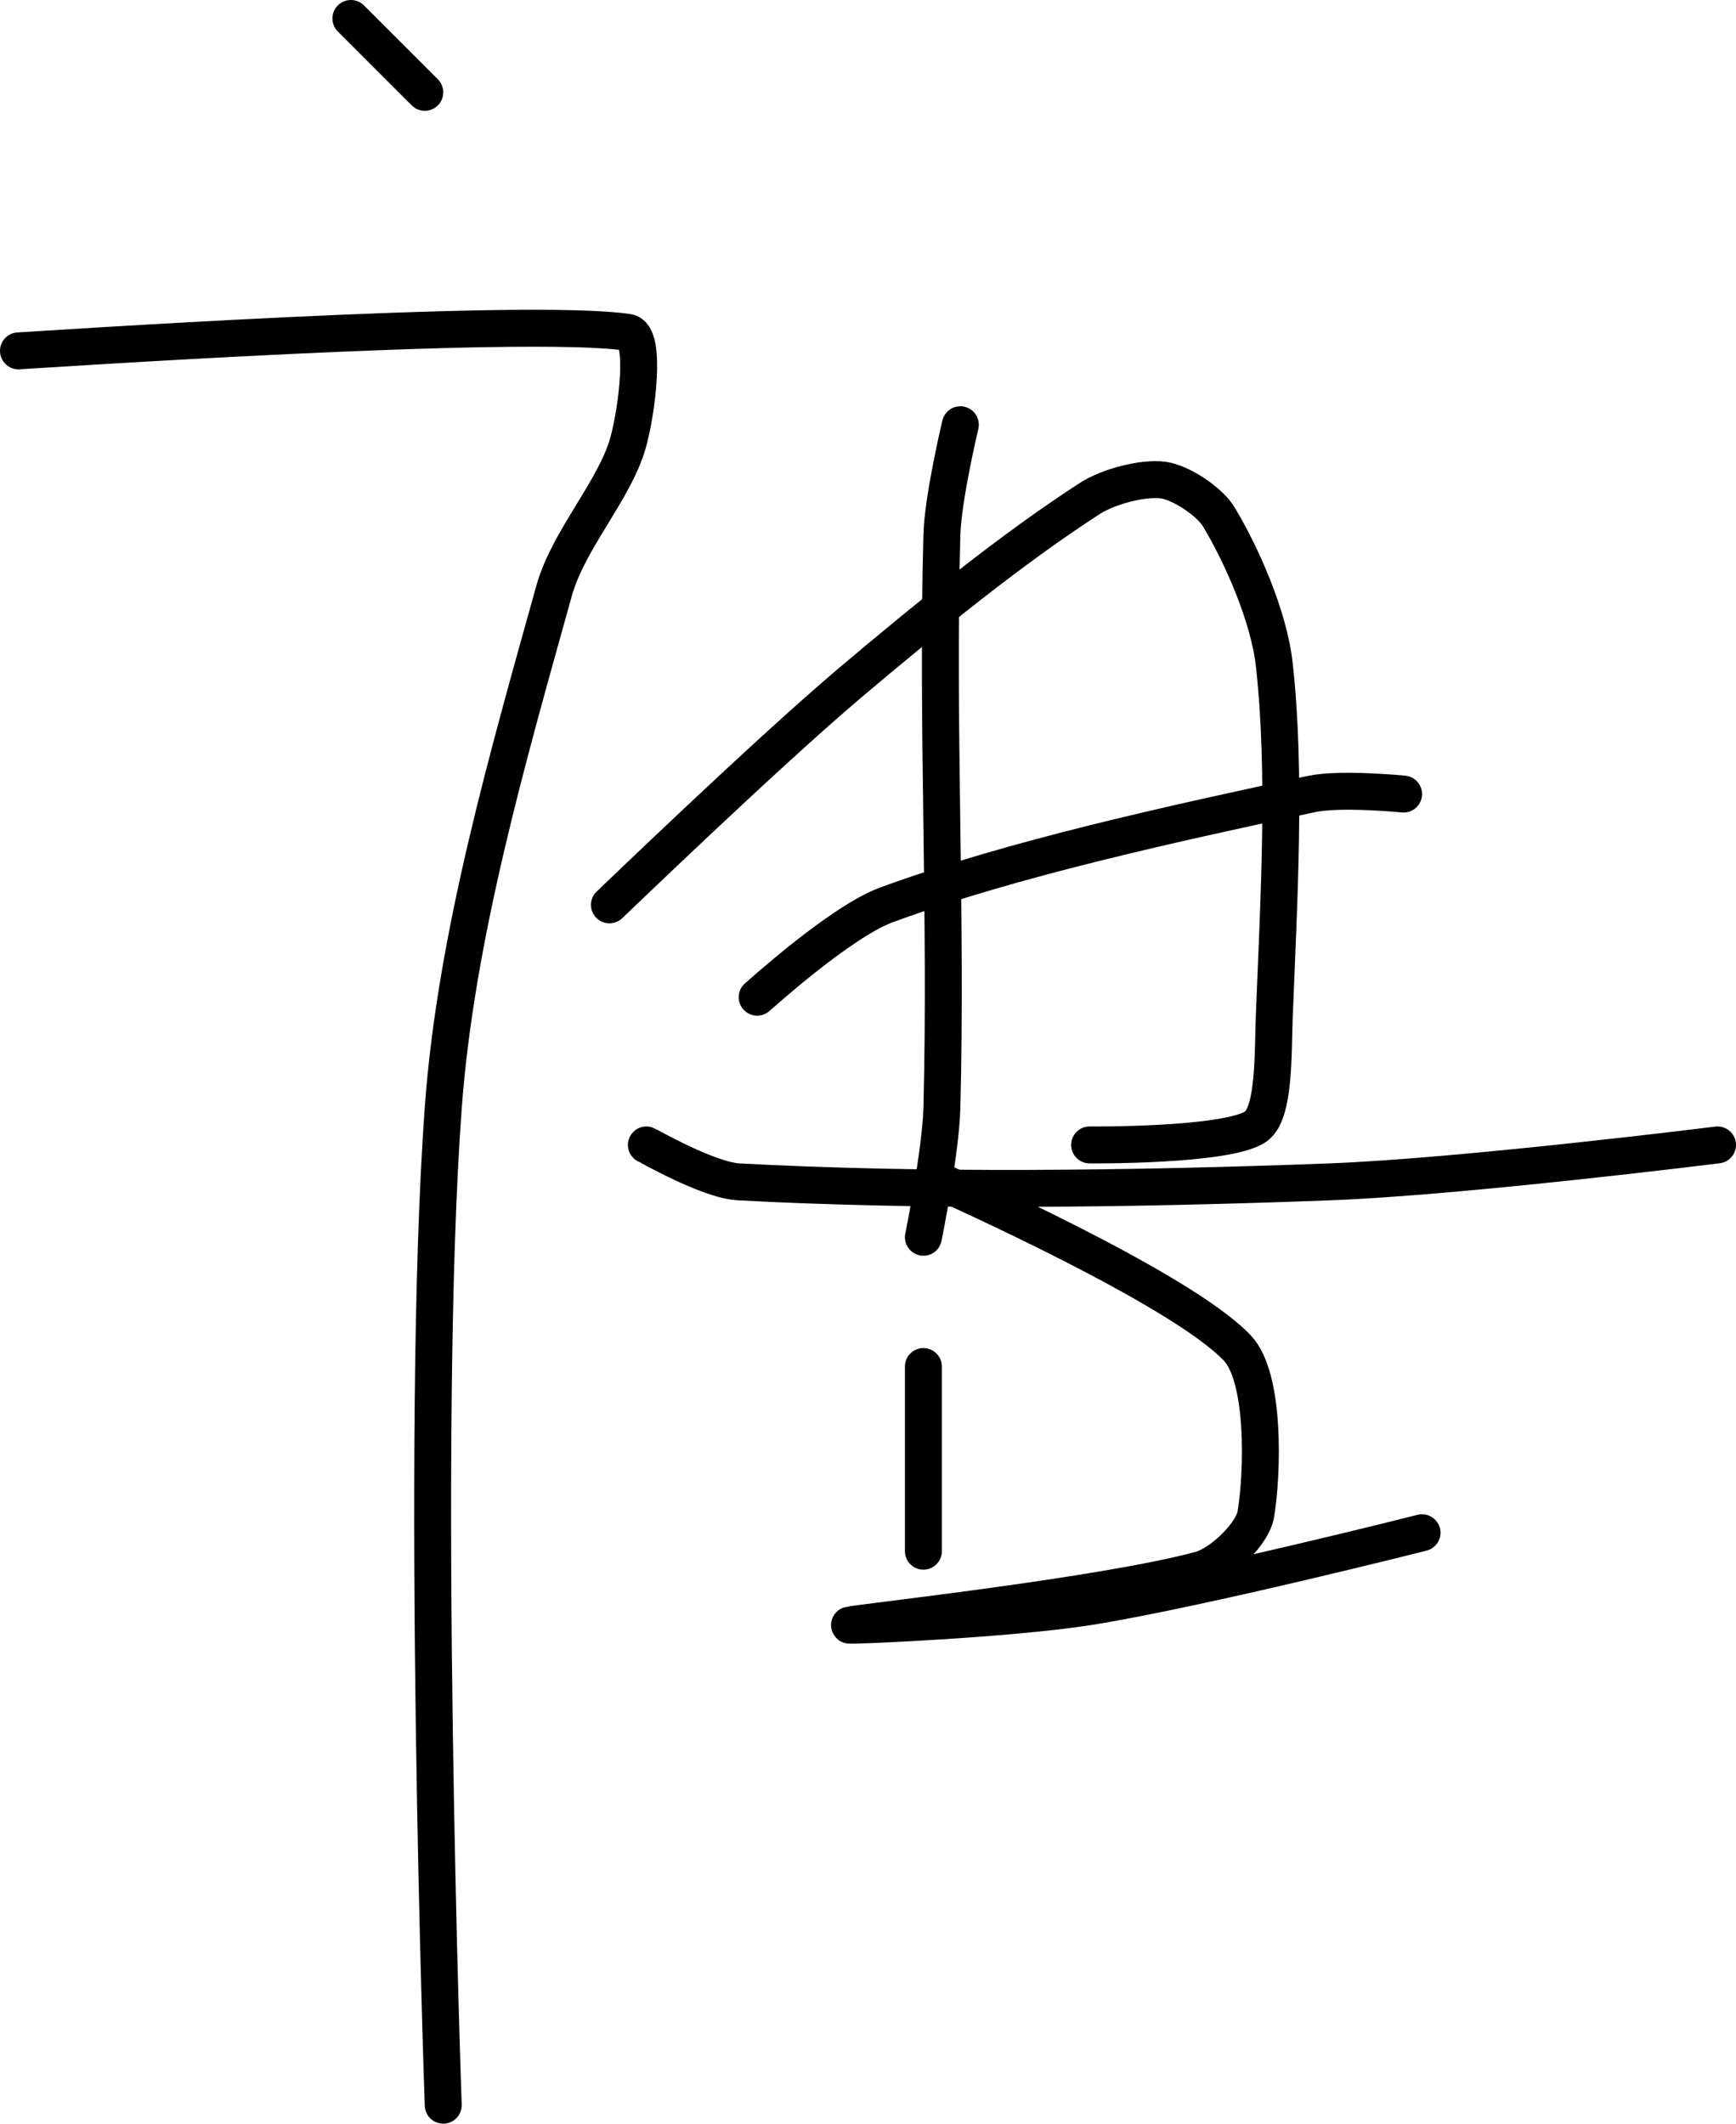 <?xml version="1.0" encoding="UTF-8" standalone="no"?><!DOCTYPE svg PUBLIC "-//W3C//DTD SVG 1.1//EN" "http://www.w3.org/Graphics/SVG/1.1/DTD/svg11.dtd"><svg xmlns="http://www.w3.org/2000/svg" version="1.1" width="94" height="115"><path fill="none" stroke="#000000" stroke-width="2" stroke-linecap="round" stroke-linejoin="round" d="M 19 1 l 4 4"/><path fill="none" stroke="#000000" stroke-width="2" stroke-linecap="round" stroke-linejoin="round" d="M 1 19 c 0.58 -0.02 27.4 -1.85 33 -1 c 1.02 0.15 0.49 4.28 0 6 c -0.73 2.57 -3.23 5.23 -4 8 c -2.47 8.88 -5.32 18.68 -6 28 c -1.29 17.58 0 54 0 54"/><path fill="none" stroke="#000000" stroke-width="2" stroke-linecap="round" stroke-linejoin="round" d="M 33 49 c 0.23 -0.21 8.41 -8.11 13 -12 c 4.26 -3.6 8.81 -7.29 13 -10 c 1.05 -0.68 2.95 -1.15 4 -1 c 0.92 0.13 2.48 1.13 3 2 c 1.23 2.05 2.71 5.37 3 8 c 0.65 5.85 0.25 12.7 0 19 c -0.08 2.02 0.03 5.28 -1 6 c -1.53 1.07 -9 1 -9 1"/><path fill="none" stroke="#000000" stroke-width="2" stroke-linecap="round" stroke-linejoin="round" d="M 41 54 c 0.12 -0.09 4.5 -4.08 7 -5 c 6.9 -2.53 15.53 -4.4 23 -6 c 1.57 -0.34 5 0 5 0"/><path fill="none" stroke="#000000" stroke-width="2" stroke-linecap="round" stroke-linejoin="round" d="M 35 62 c 0.09 0.03 3.35 1.91 5 2 c 9.83 0.53 21.15 0.41 32 0 c 7.16 -0.27 21 -2 21 -2"/><path fill="none" stroke="#000000" stroke-width="2" stroke-linecap="round" stroke-linejoin="round" d="M 52 23 c -0.02 0.1 -0.95 3.98 -1 6 c -0.28 10.28 0.27 20.64 0 31 c -0.06 2.36 -1 7 -1 7"/><path fill="none" stroke="#000000" stroke-width="2" stroke-linecap="round" stroke-linejoin="round" d="M 50 74 l 0 10"/><path fill="none" stroke="#000000" stroke-width="2" stroke-linecap="round" stroke-linejoin="round" d="M 51 64 c 0.28 0.16 12.92 5.74 16 9 c 1.52 1.61 1.37 6.77 1 9 c -0.17 1.05 -1.85 2.69 -3 3 c -5.2 1.42 -18.68 2.89 -19 3 c -0.22 0.07 8.7 -0.31 13 -1 c 6.08 -0.98 18 -4 18 -4"/></svg>